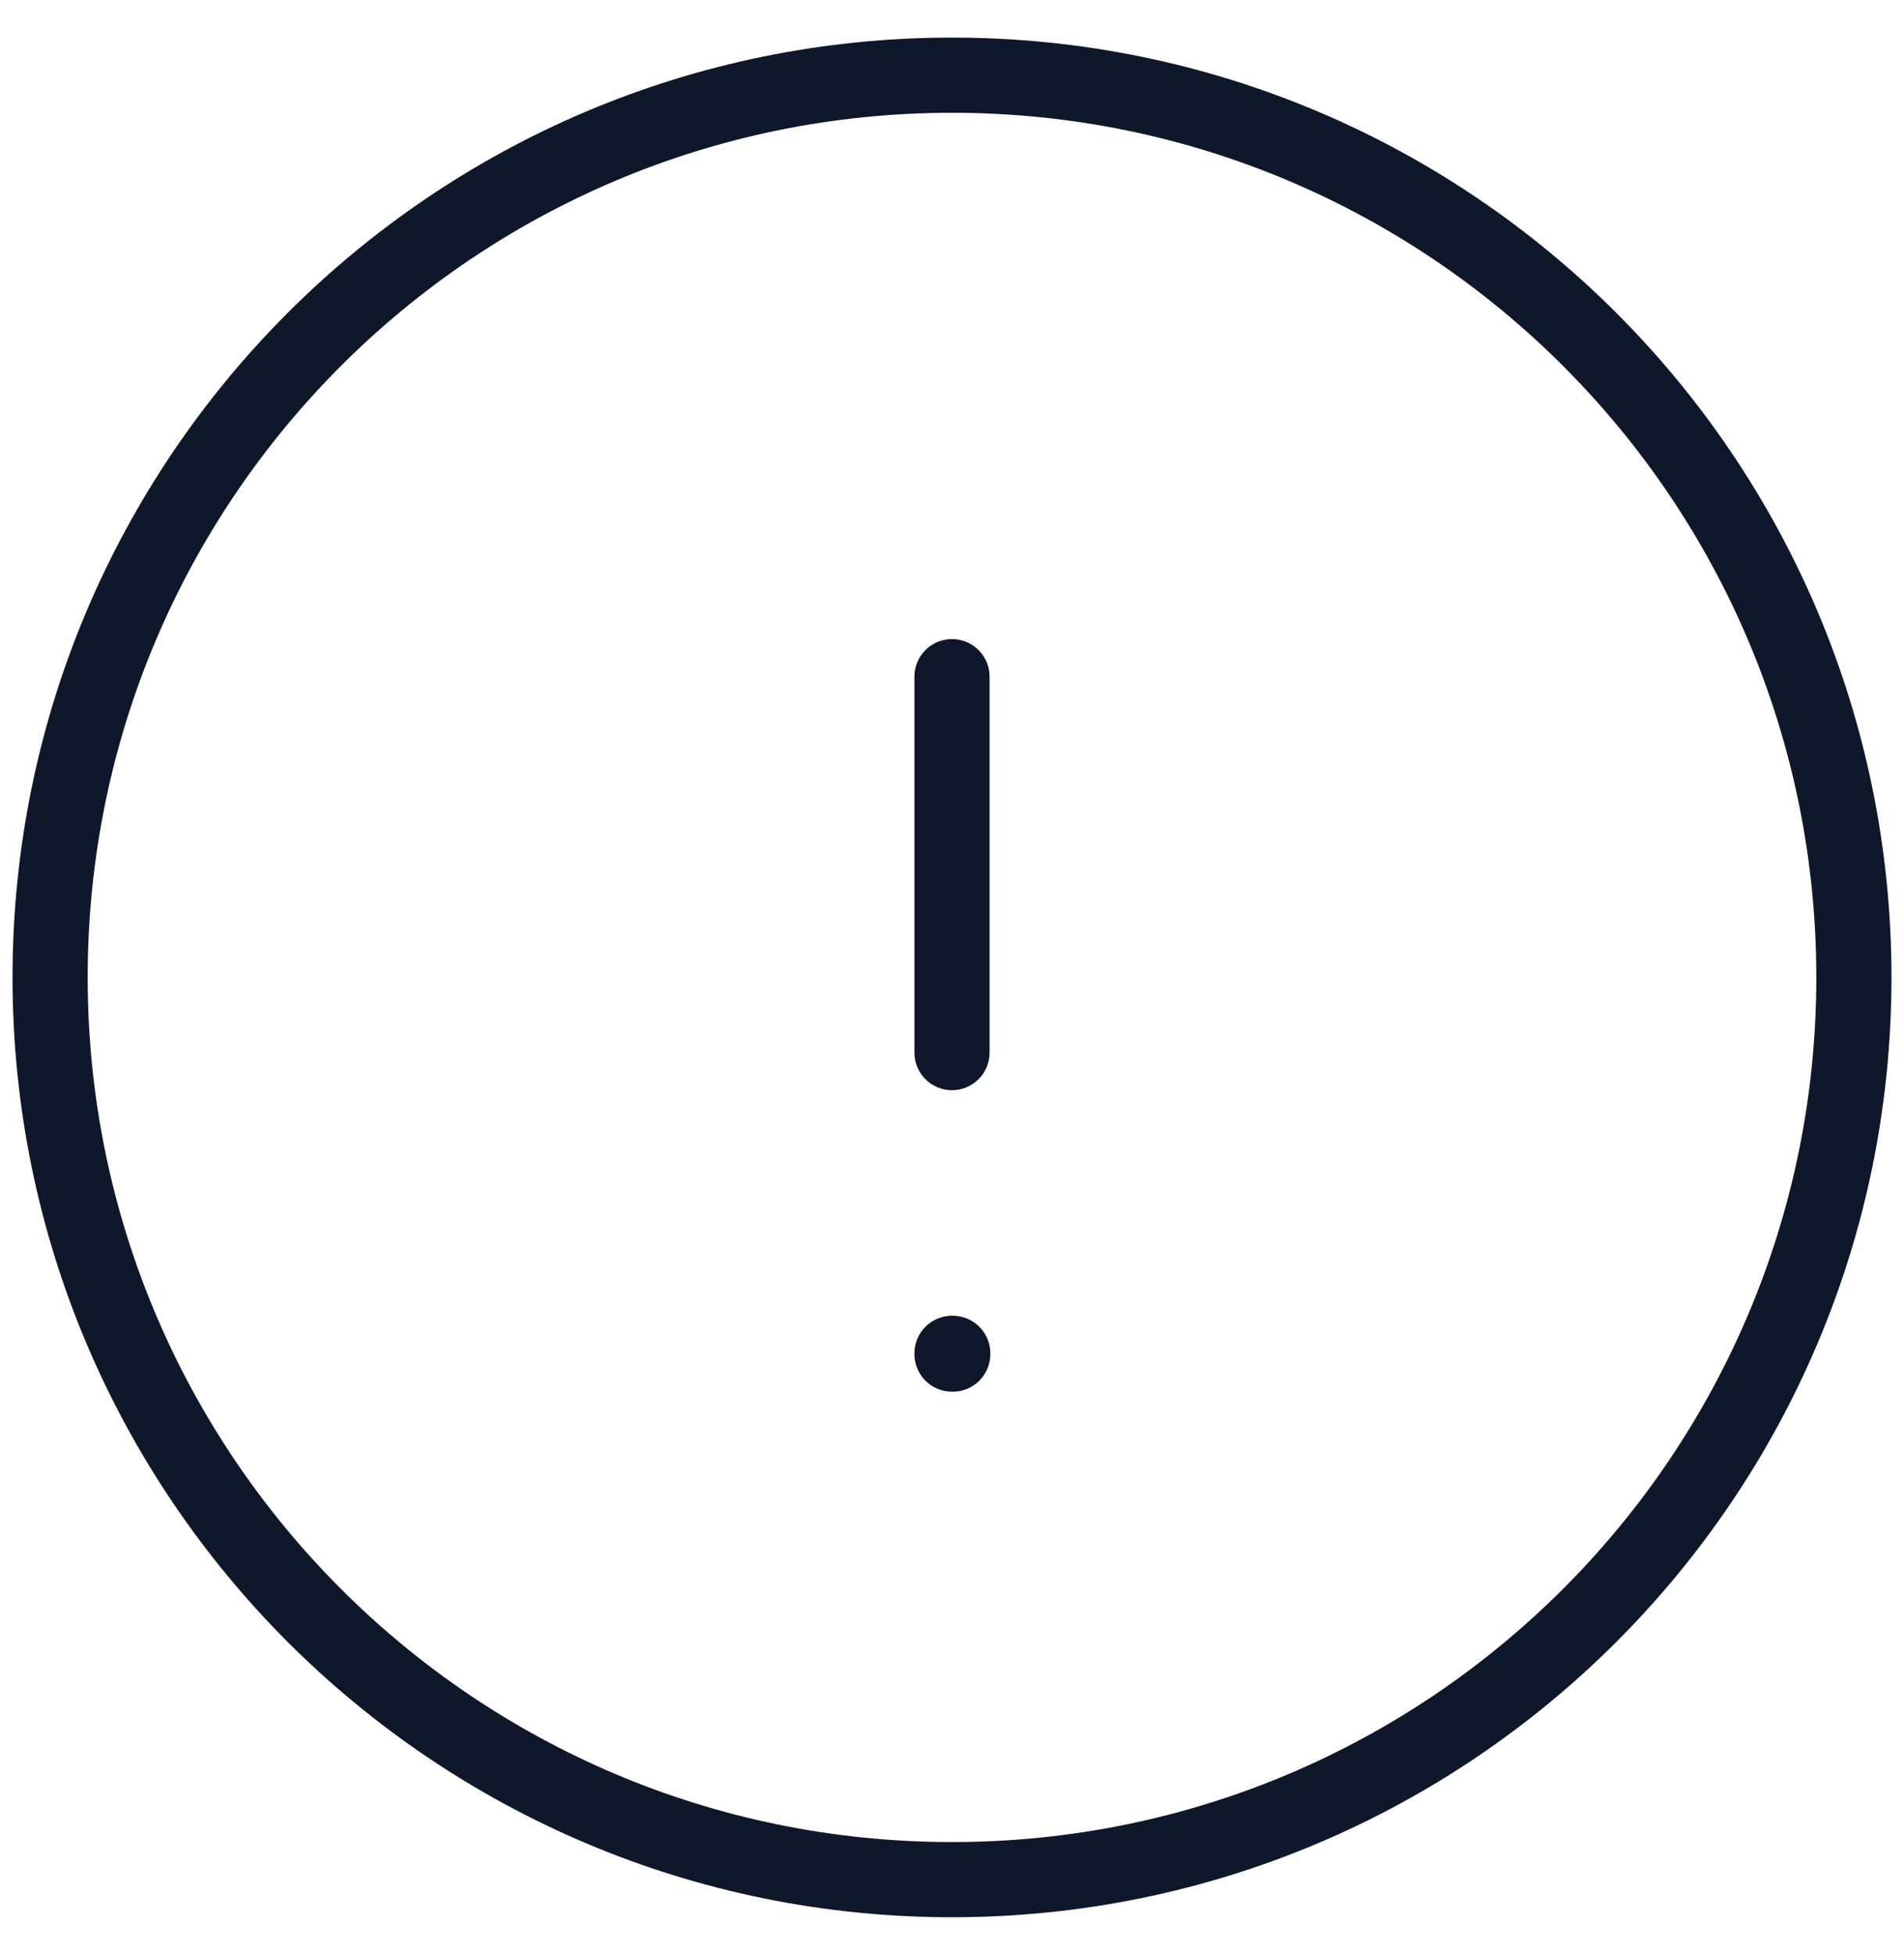 <svg width="38" height="39" viewBox="0 0 38 39" fill="none" xmlns="http://www.w3.org/2000/svg">
<path d="M19 13.5V21M37 19.5C37 29.441 28.941 37.5 19 37.5C9.059 37.5 1 29.441 1 19.5C1 9.559 9.059 1.5 19 1.5C28.941 1.5 37 9.559 37 19.5ZM19 27H19.015V27.015H19V27Z" stroke="#0F172A" stroke-width="1.5" stroke-linecap="round" stroke-linejoin="round"/>
</svg>
